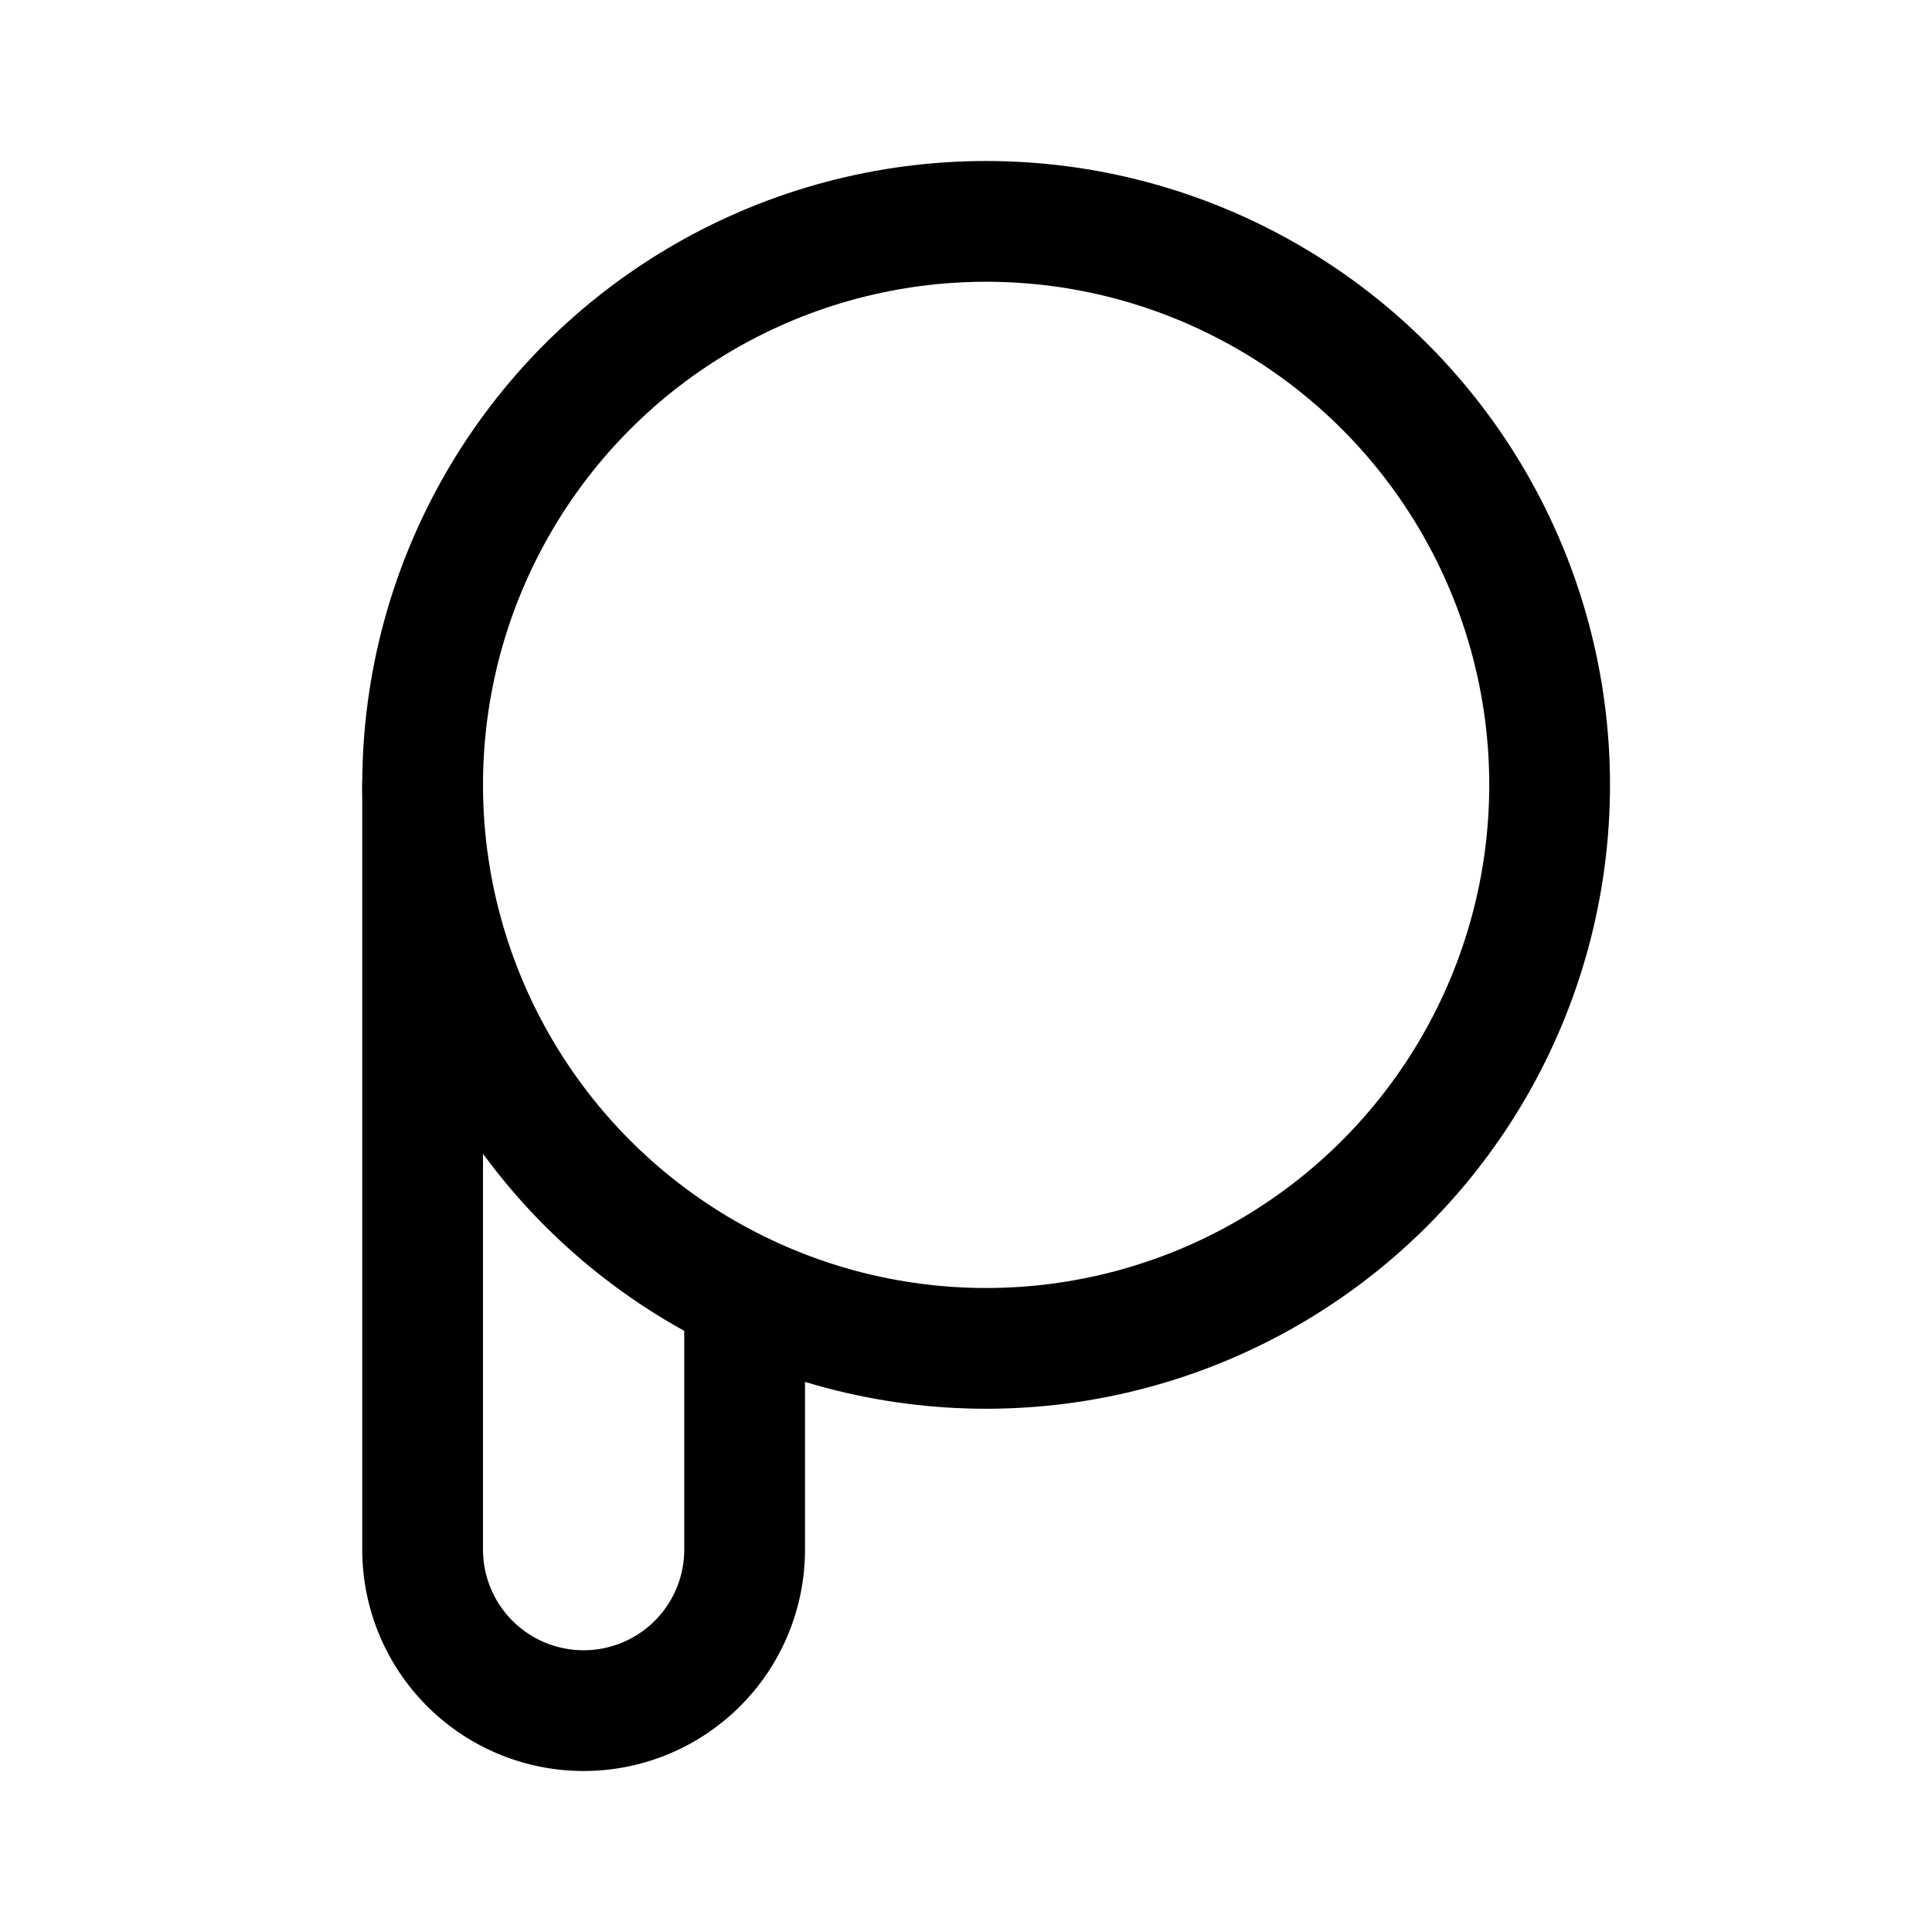 <svg xmlns="http://www.w3.org/2000/svg" width="192" height="192" fill="none" stroke="#000" stroke-linejoin="round" stroke-width="12"><path stroke-linecap="round" d="M42 78v76m32-24v24m0 0a16 16 0 0 1-32 0"/><circle cx="98" cy="78" r="56"/></svg>